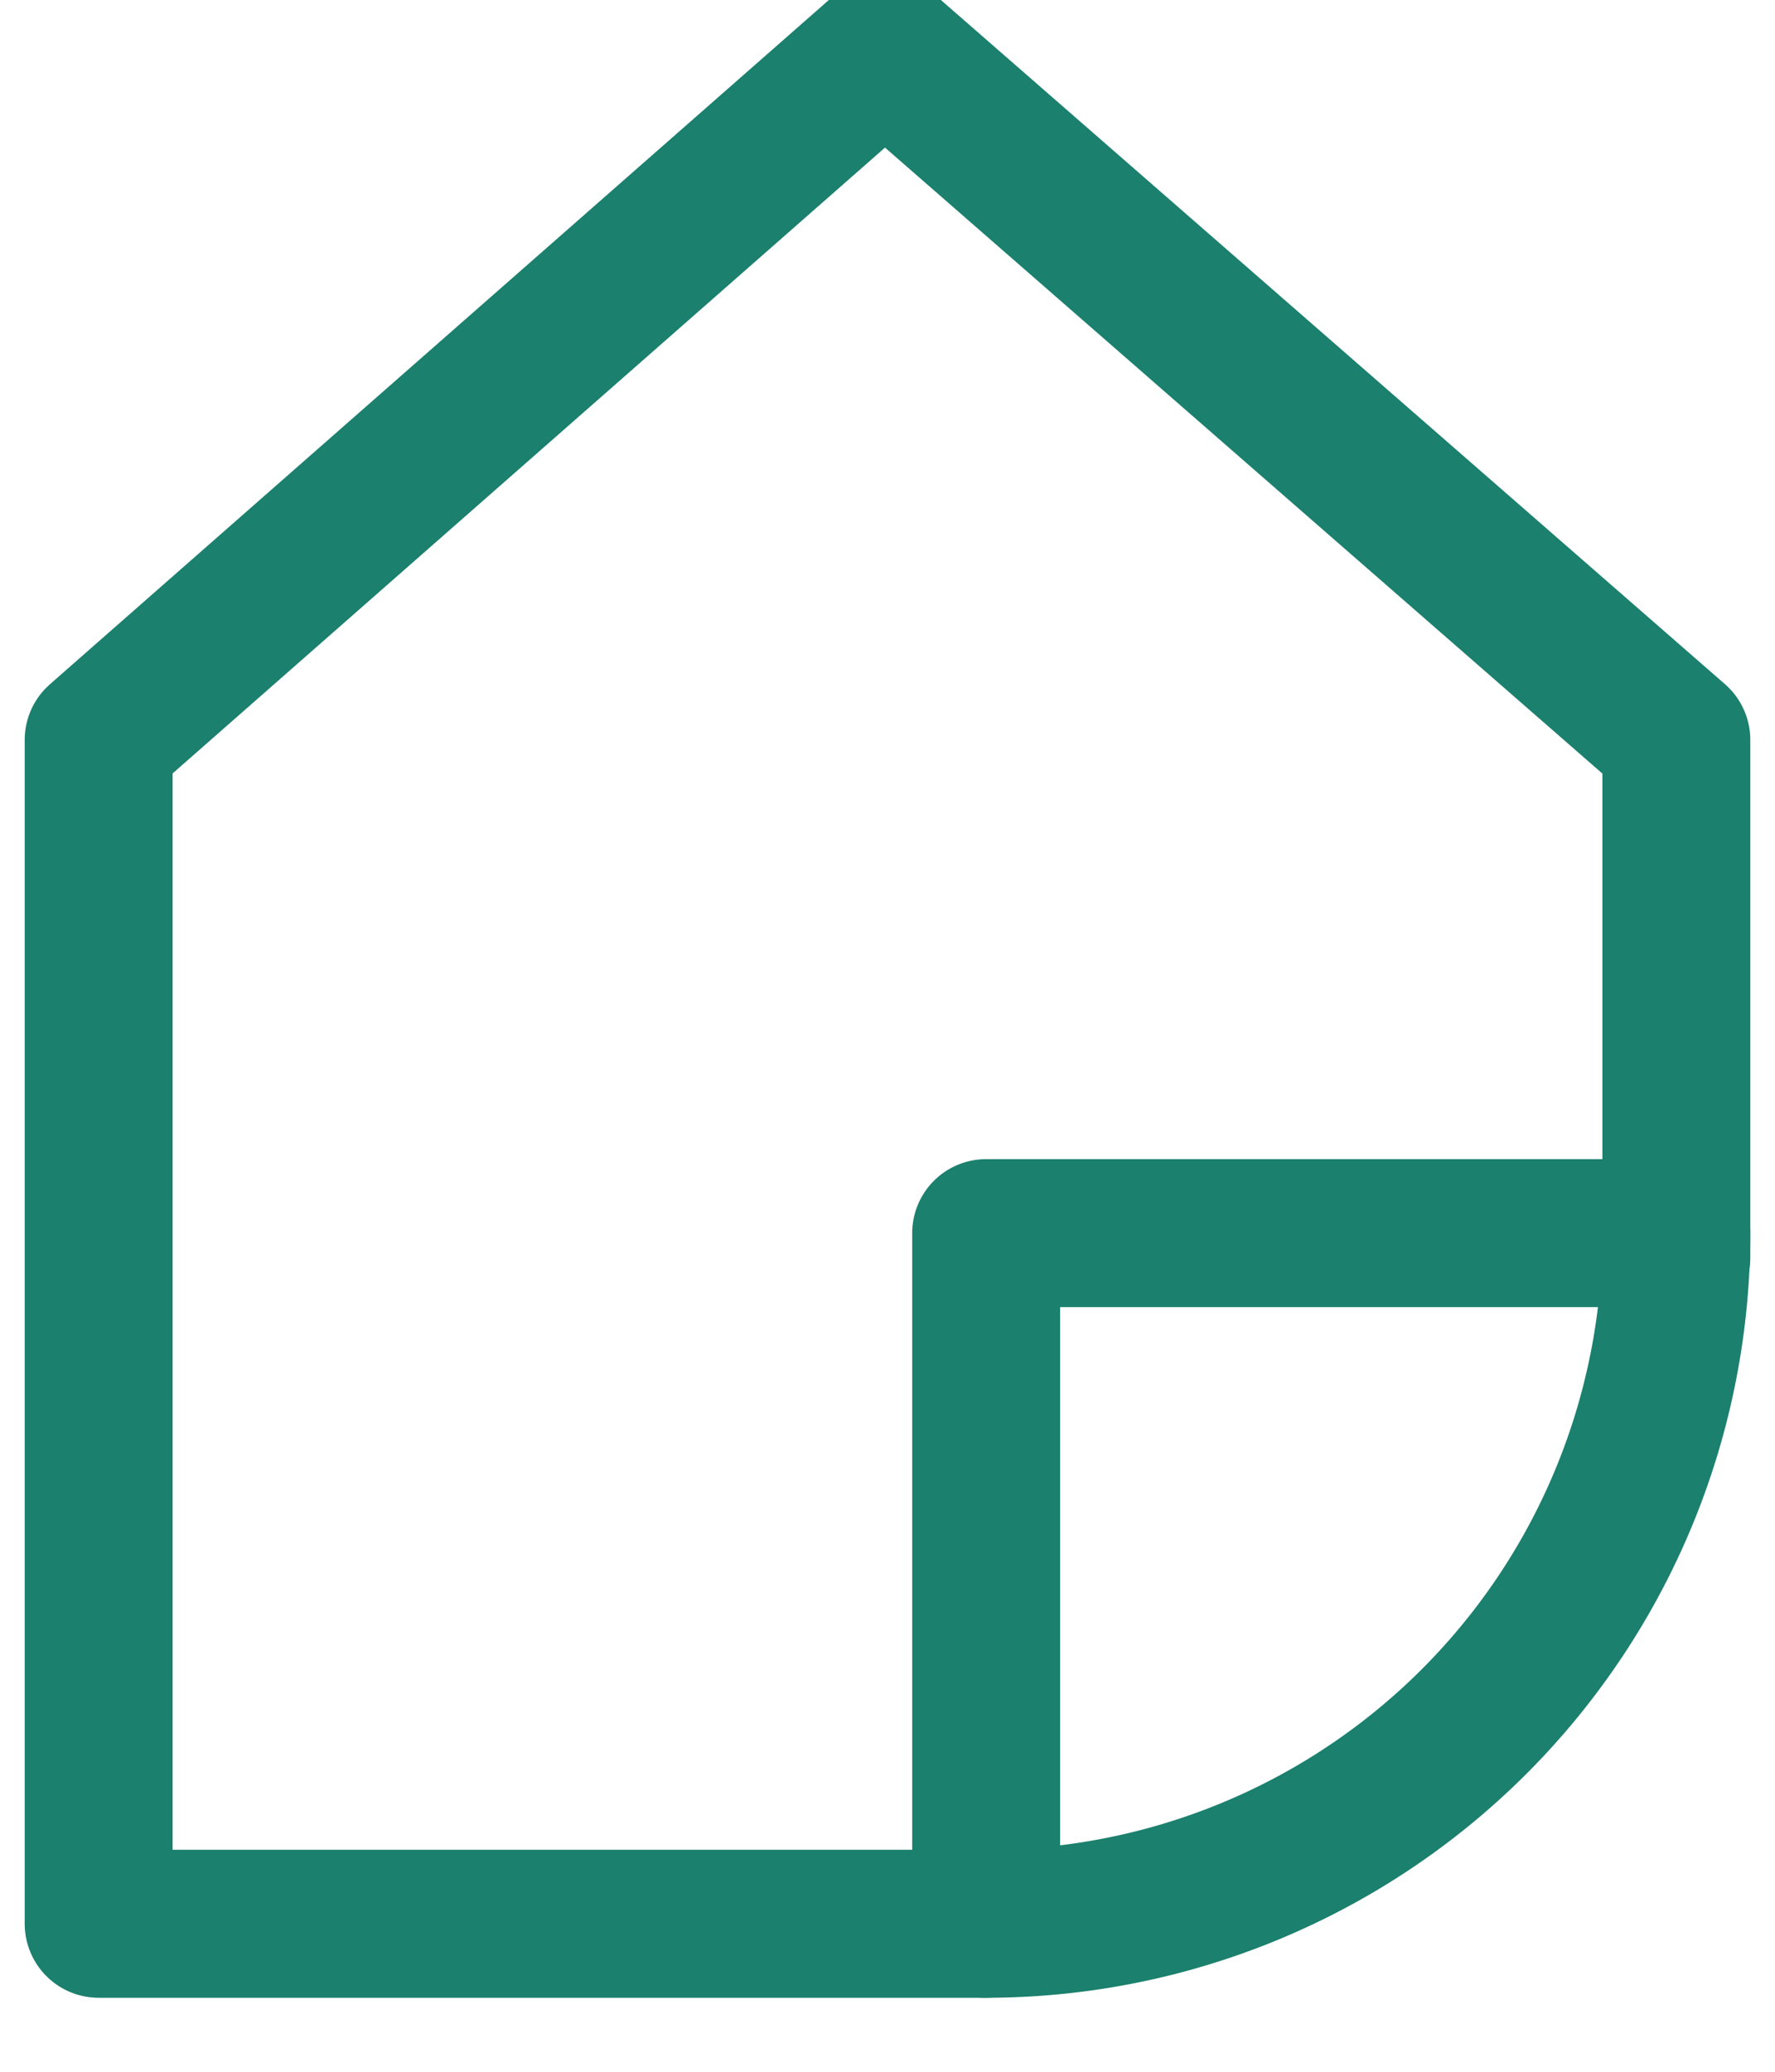 <svg xmlns="http://www.w3.org/2000/svg" width="12" height="14" viewBox="0 0 12 14"><g><g><g><path fill="none" stroke="#1b806d" stroke-linecap="round" stroke-linejoin="round" stroke-miterlimit="20" d="M6.667 13v0h-6v0-8 0L5.982.333v0L11.333 5v3.5"/></g><g><path fill="none" stroke="#1b806d" stroke-linecap="round" stroke-linejoin="round" stroke-miterlimit="20" d="M11.333 8.333A4.667 4.667 0 0 1 6.667 13V8.333v0z"/></g></g></g></svg>